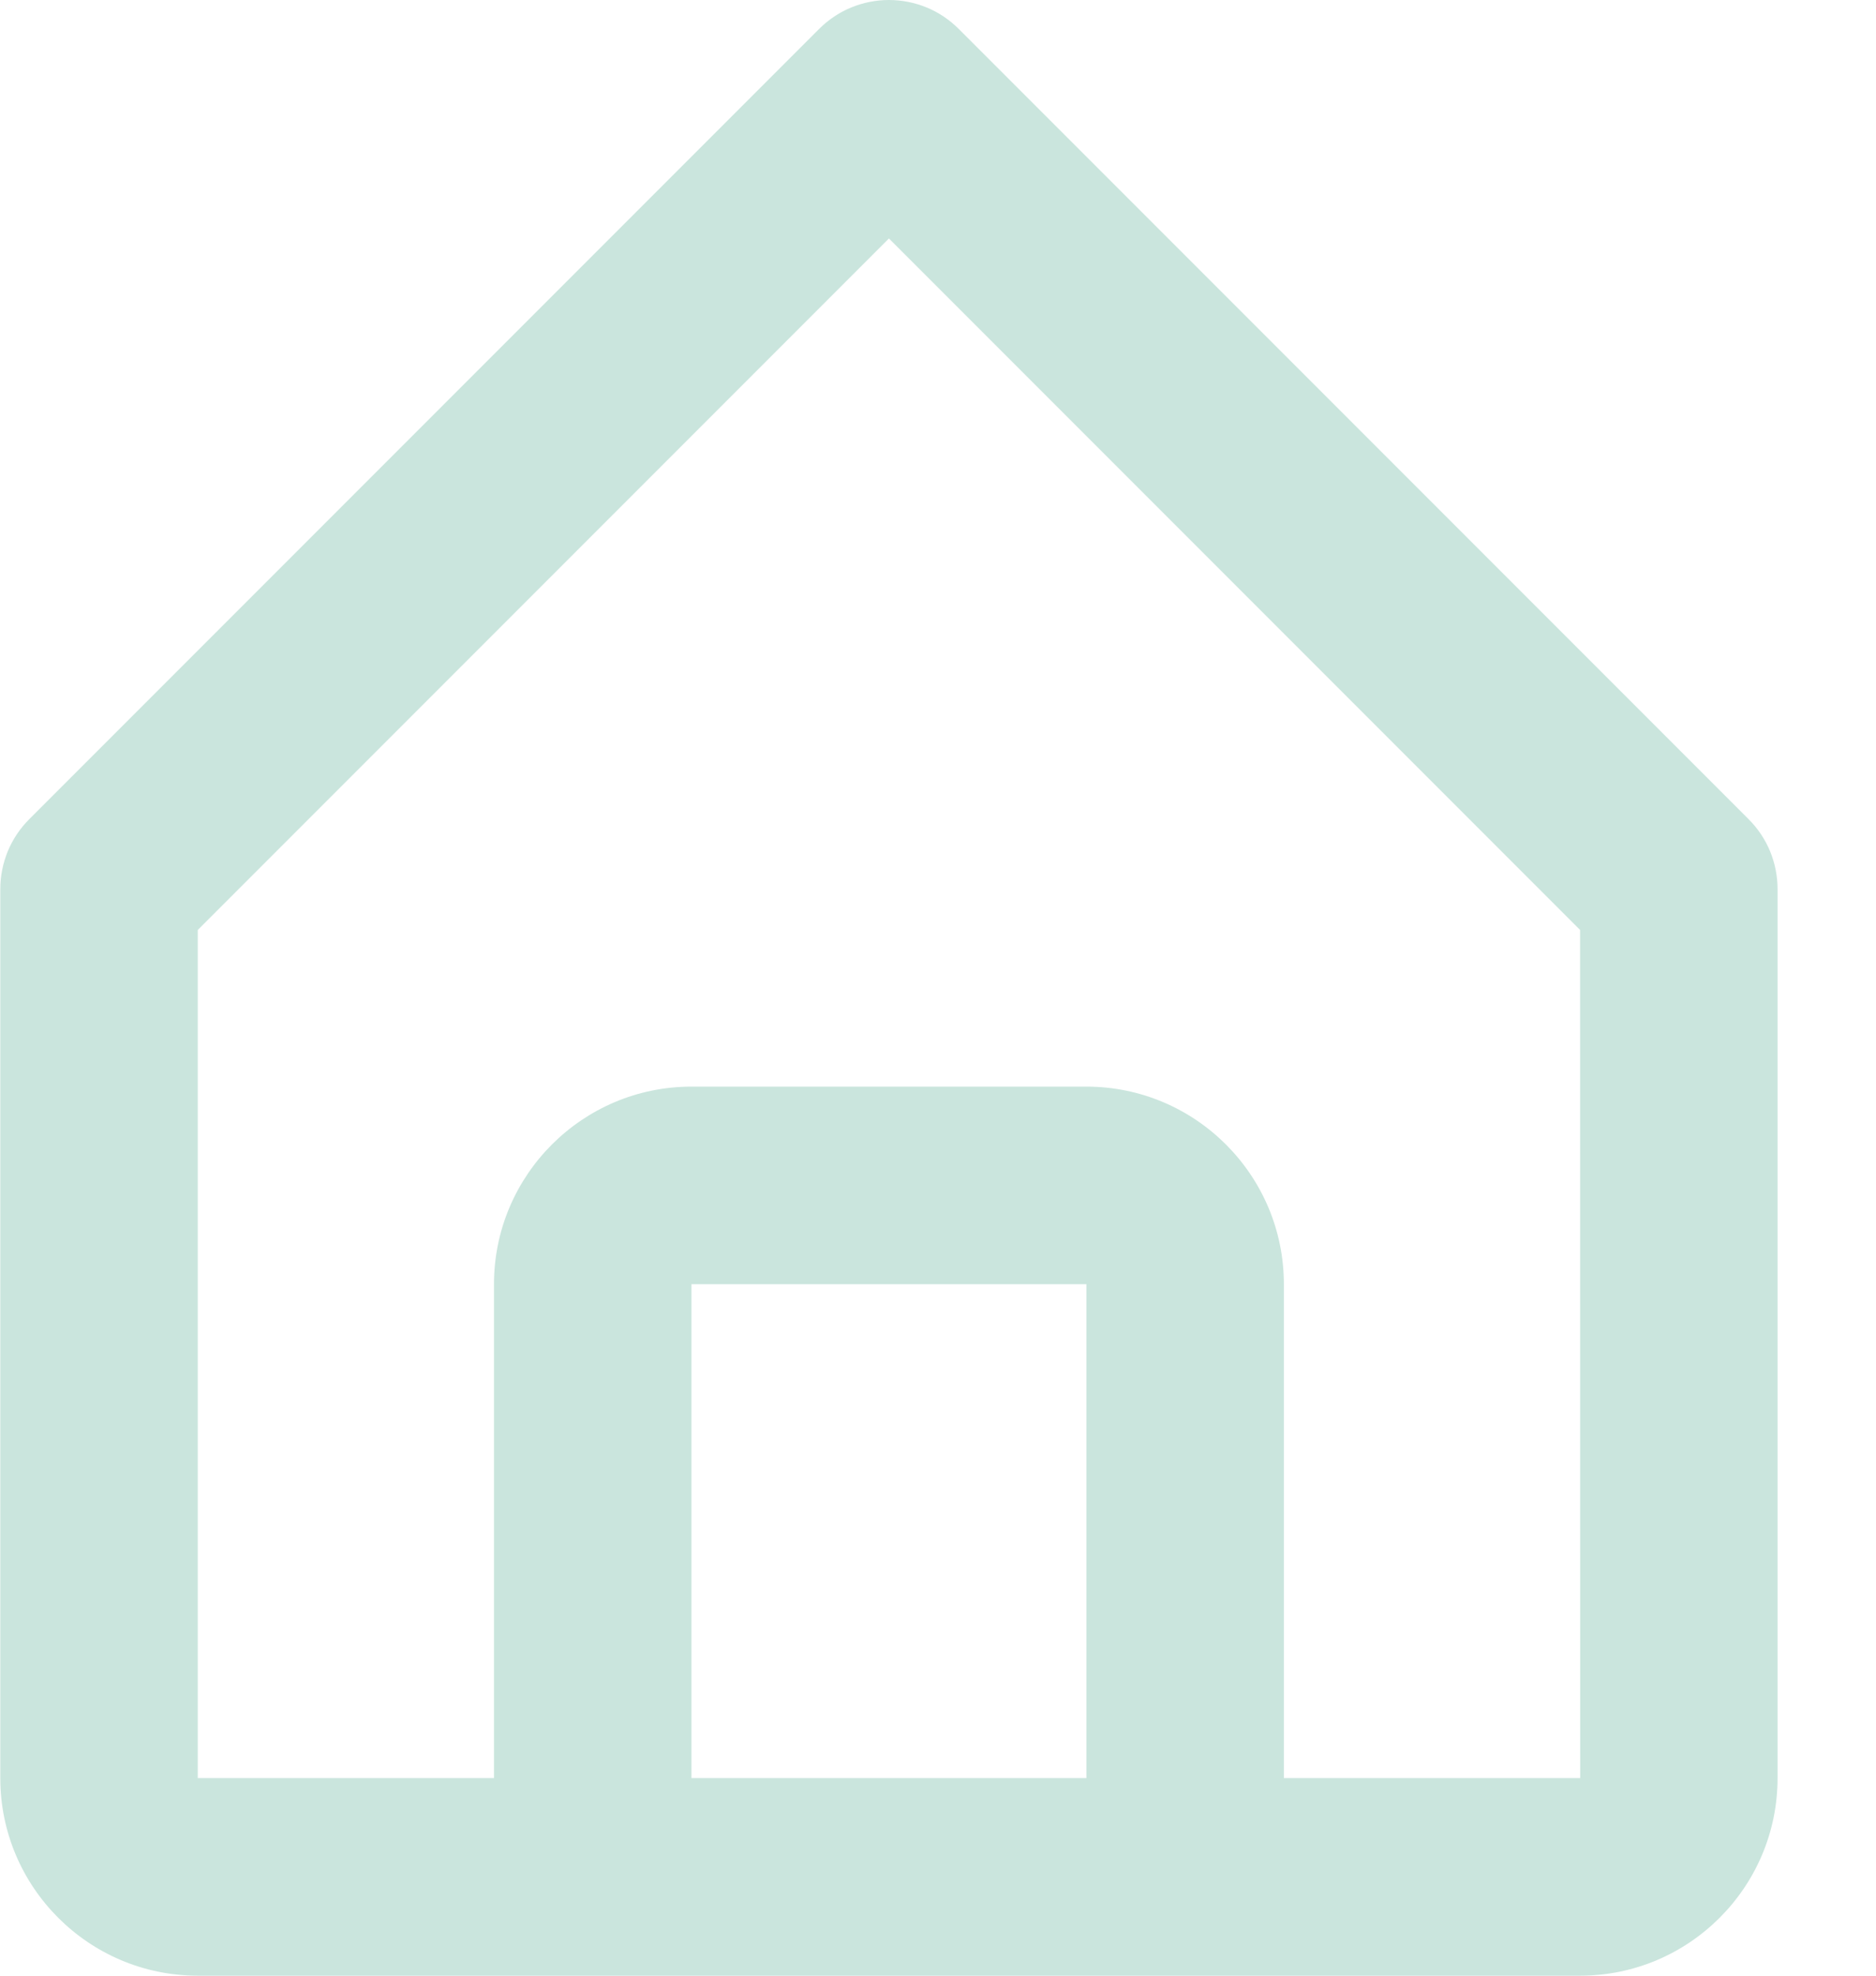 <svg width="19" height="20" viewBox="0 0 19 20" fill="none" xmlns="http://www.w3.org/2000/svg">
<path d="M2.003 20H16.003C17.106 20 18.003 19.103 18.003 18V9C18.003 8.869 17.977 8.739 17.927 8.617C17.877 8.496 17.803 8.386 17.71 8.293L9.71 0.293C9.617 0.2 9.507 0.126 9.386 0.076C9.264 0.026 9.134 -0 9.003 -0C8.872 -0 8.742 0.026 8.62 0.076C8.499 0.126 8.389 0.2 8.296 0.293L0.296 8.293C0.203 8.386 0.129 8.496 0.079 8.617C0.029 8.739 0.003 8.869 0.003 9V18C0.003 19.103 0.9 20 2.003 20ZM7.003 18V13H11.003V18H7.003ZM2.003 9.414L9.003 2.414L16.003 9.414L16.004 18H13.003V13C13.003 11.897 12.106 11 11.003 11H7.003C5.9 11 5.003 11.897 5.003 13V18H2.003V9.414Z" fill="#CAE5DD"/>
</svg>
